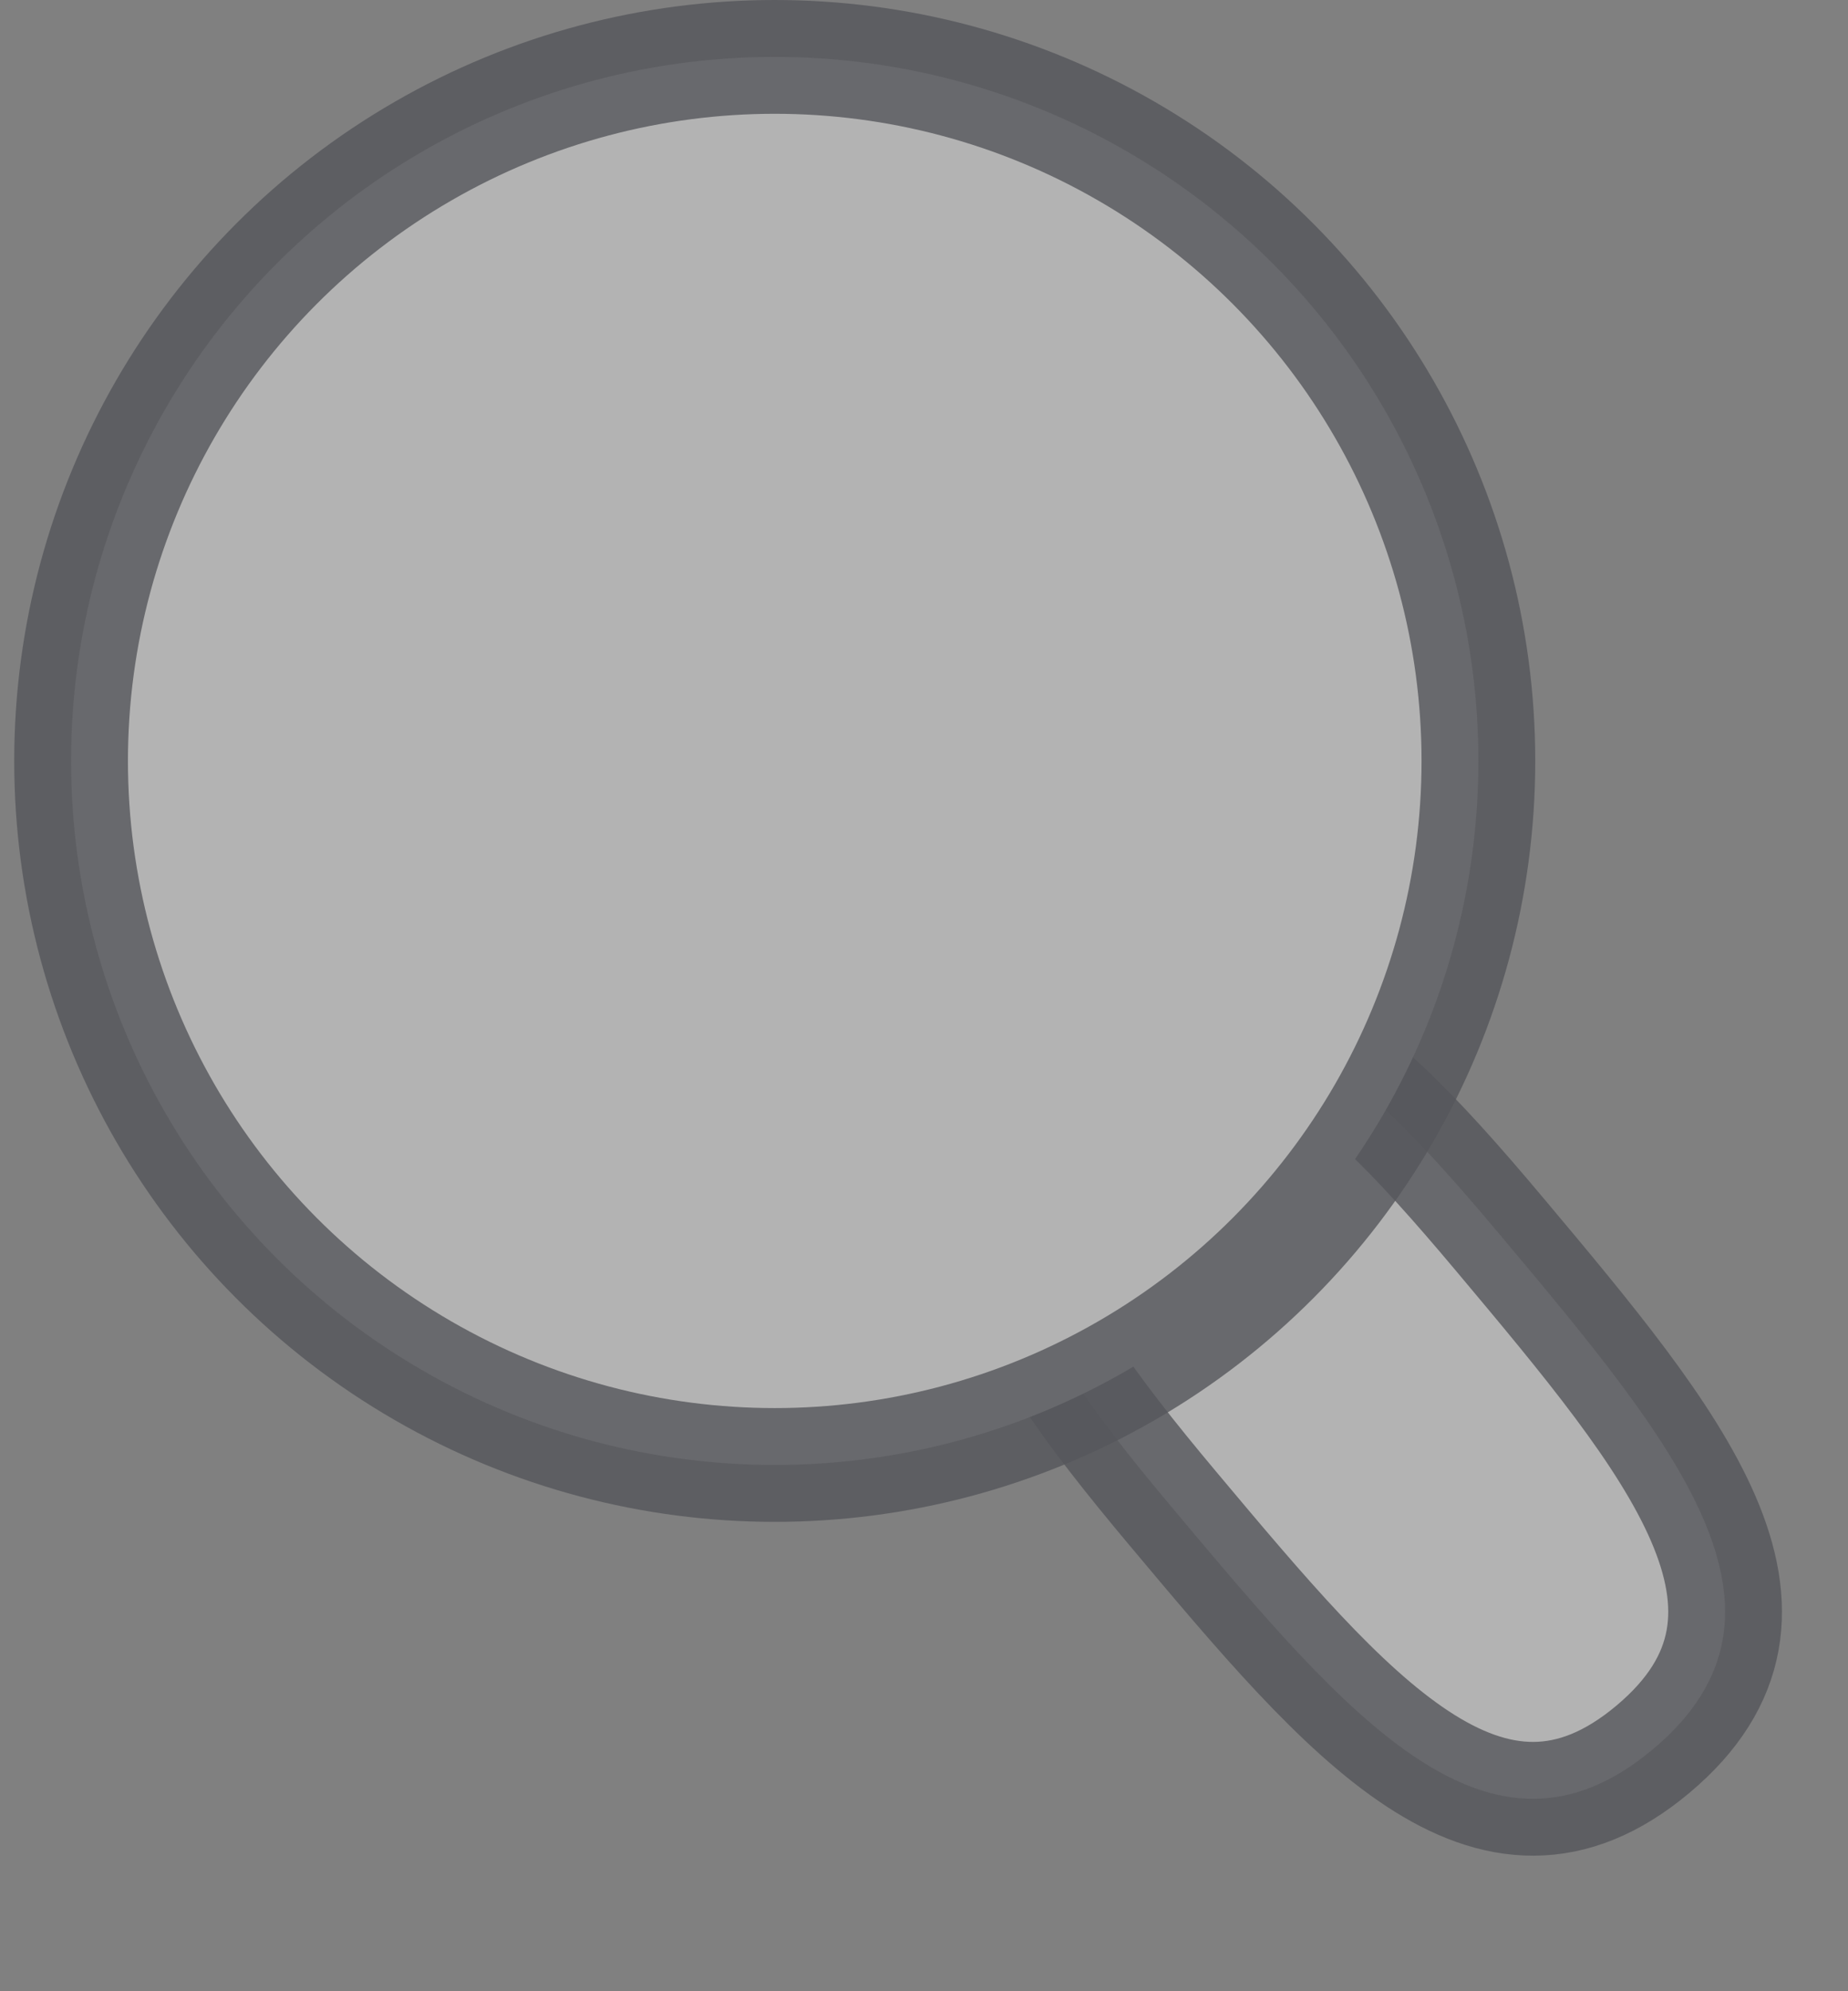 <?xml version="1.0" encoding="UTF-8" standalone="no"?>
<svg width="13px" height="14px" viewBox="0 0 13 14" version="1.1" xmlns="http://www.w3.org/2000/svg" xmlns:xlink="http://www.w3.org/1999/xlink">
    <rect x="0" y="0" width="13" height="14" fill="#808080" stroke="none"/>
    <!-- Generator: sketchtool 39.1 (31720) - http://www.bohemiancoding.com/sketch -->
    <title>147293E4-84E3-4CDF-AD15-FAFC733A5C30</title>
    <desc>Created with sketchtool.</desc>
    <defs></defs>
    <g id="tests" stroke="none" stroke-width="1" fill="none" fill-rule="evenodd" stroke-opacity="0.8" stroke-linecap="round" opacity="0.4" stroke-linejoin="round">
        <g id="search-user-logged-template02" transform="translate(-886, -162)" stroke="#151724" stroke-width="0.8" fill="#FFFFFF">
            <g id="Group" transform="translate(140, 124)">
                <g id="filtres" transform="translate(741, 0)">
                    <g id="search" transform="translate(0, 34)">
                        <g id="icon-search">
                            <path d="M14.7,17 C16.2,17 16.2,15.45 16.2,13.538 C16.2,11.627 16,11 14.7,11 C13.4,11 13.2,11.627 13.2,13.538 C13.2,15.45 13.2,17 14.7,17 Z" id="Oval" transform="translate(14.7, 14) rotate(-40) translate(-14.7, -14) "></path>
                            <circle id="Oval" cx="10.45" cy="9.35" r="4.95"></circle>
                        </g>
                    </g>
                </g>
            </g>
        </g>
    </g>
</svg>